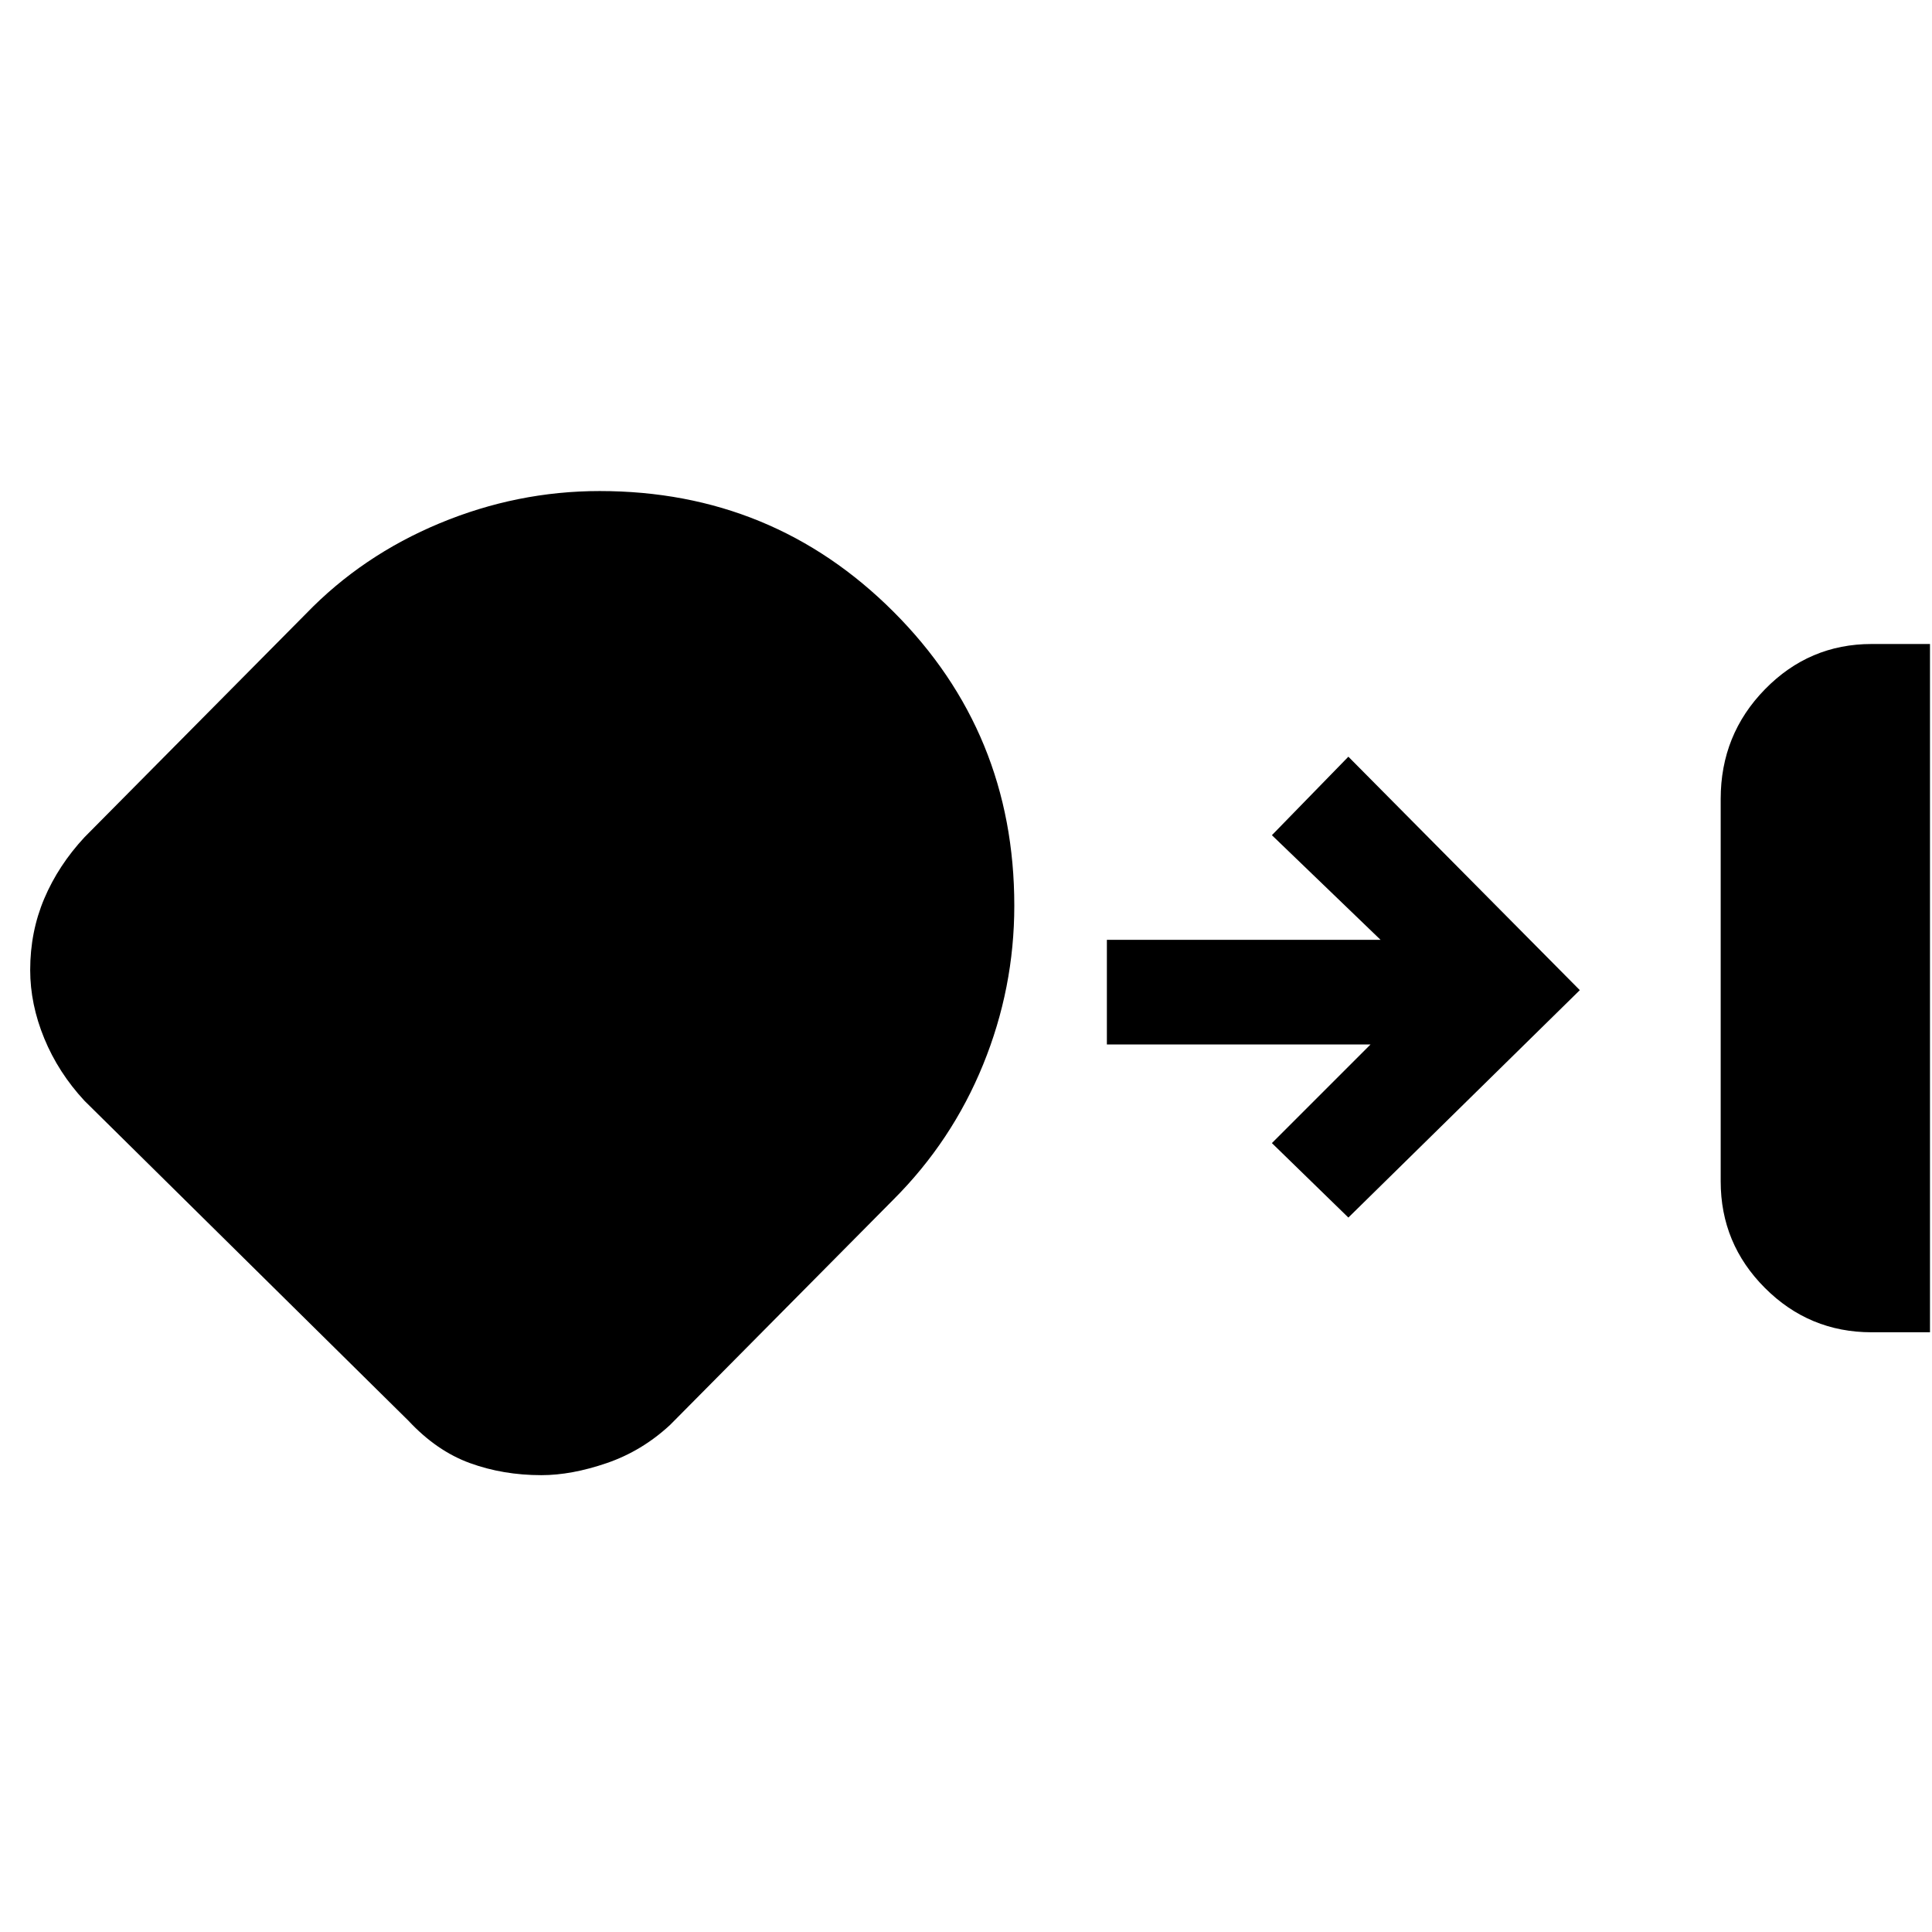 <svg xmlns="http://www.w3.org/2000/svg" height="48" width="48"><path d="M46.5 33.1q-1.55 0-2.65-1.1-1.1-1.1-1.1-2.65v-9.5q0-1.6 1.1-2.725T46.5 16h1.45v17.1Zm-33.05 3.55q-.95 0-1.775-.3T10.15 35.3L2.1 27.35q-.65-.7-1-1.55-.35-.85-.35-1.7 0-.95.35-1.775t1-1.525l5.5-5.55Q9 13.8 10.925 13q1.925-.8 3.975-.8 4.3 0 7.3 3t3 7.3q0 2.05-.775 3.95-.775 1.9-2.225 3.35l-5.55 5.6q-.7.65-1.575.95-.875.3-1.625.3Zm20.05-6.4-1.9-1.85 2.45-2.45H27.5v-2.6h6.8l-2.7-2.6 1.9-1.95 5.75 5.8Z"/></svg>
